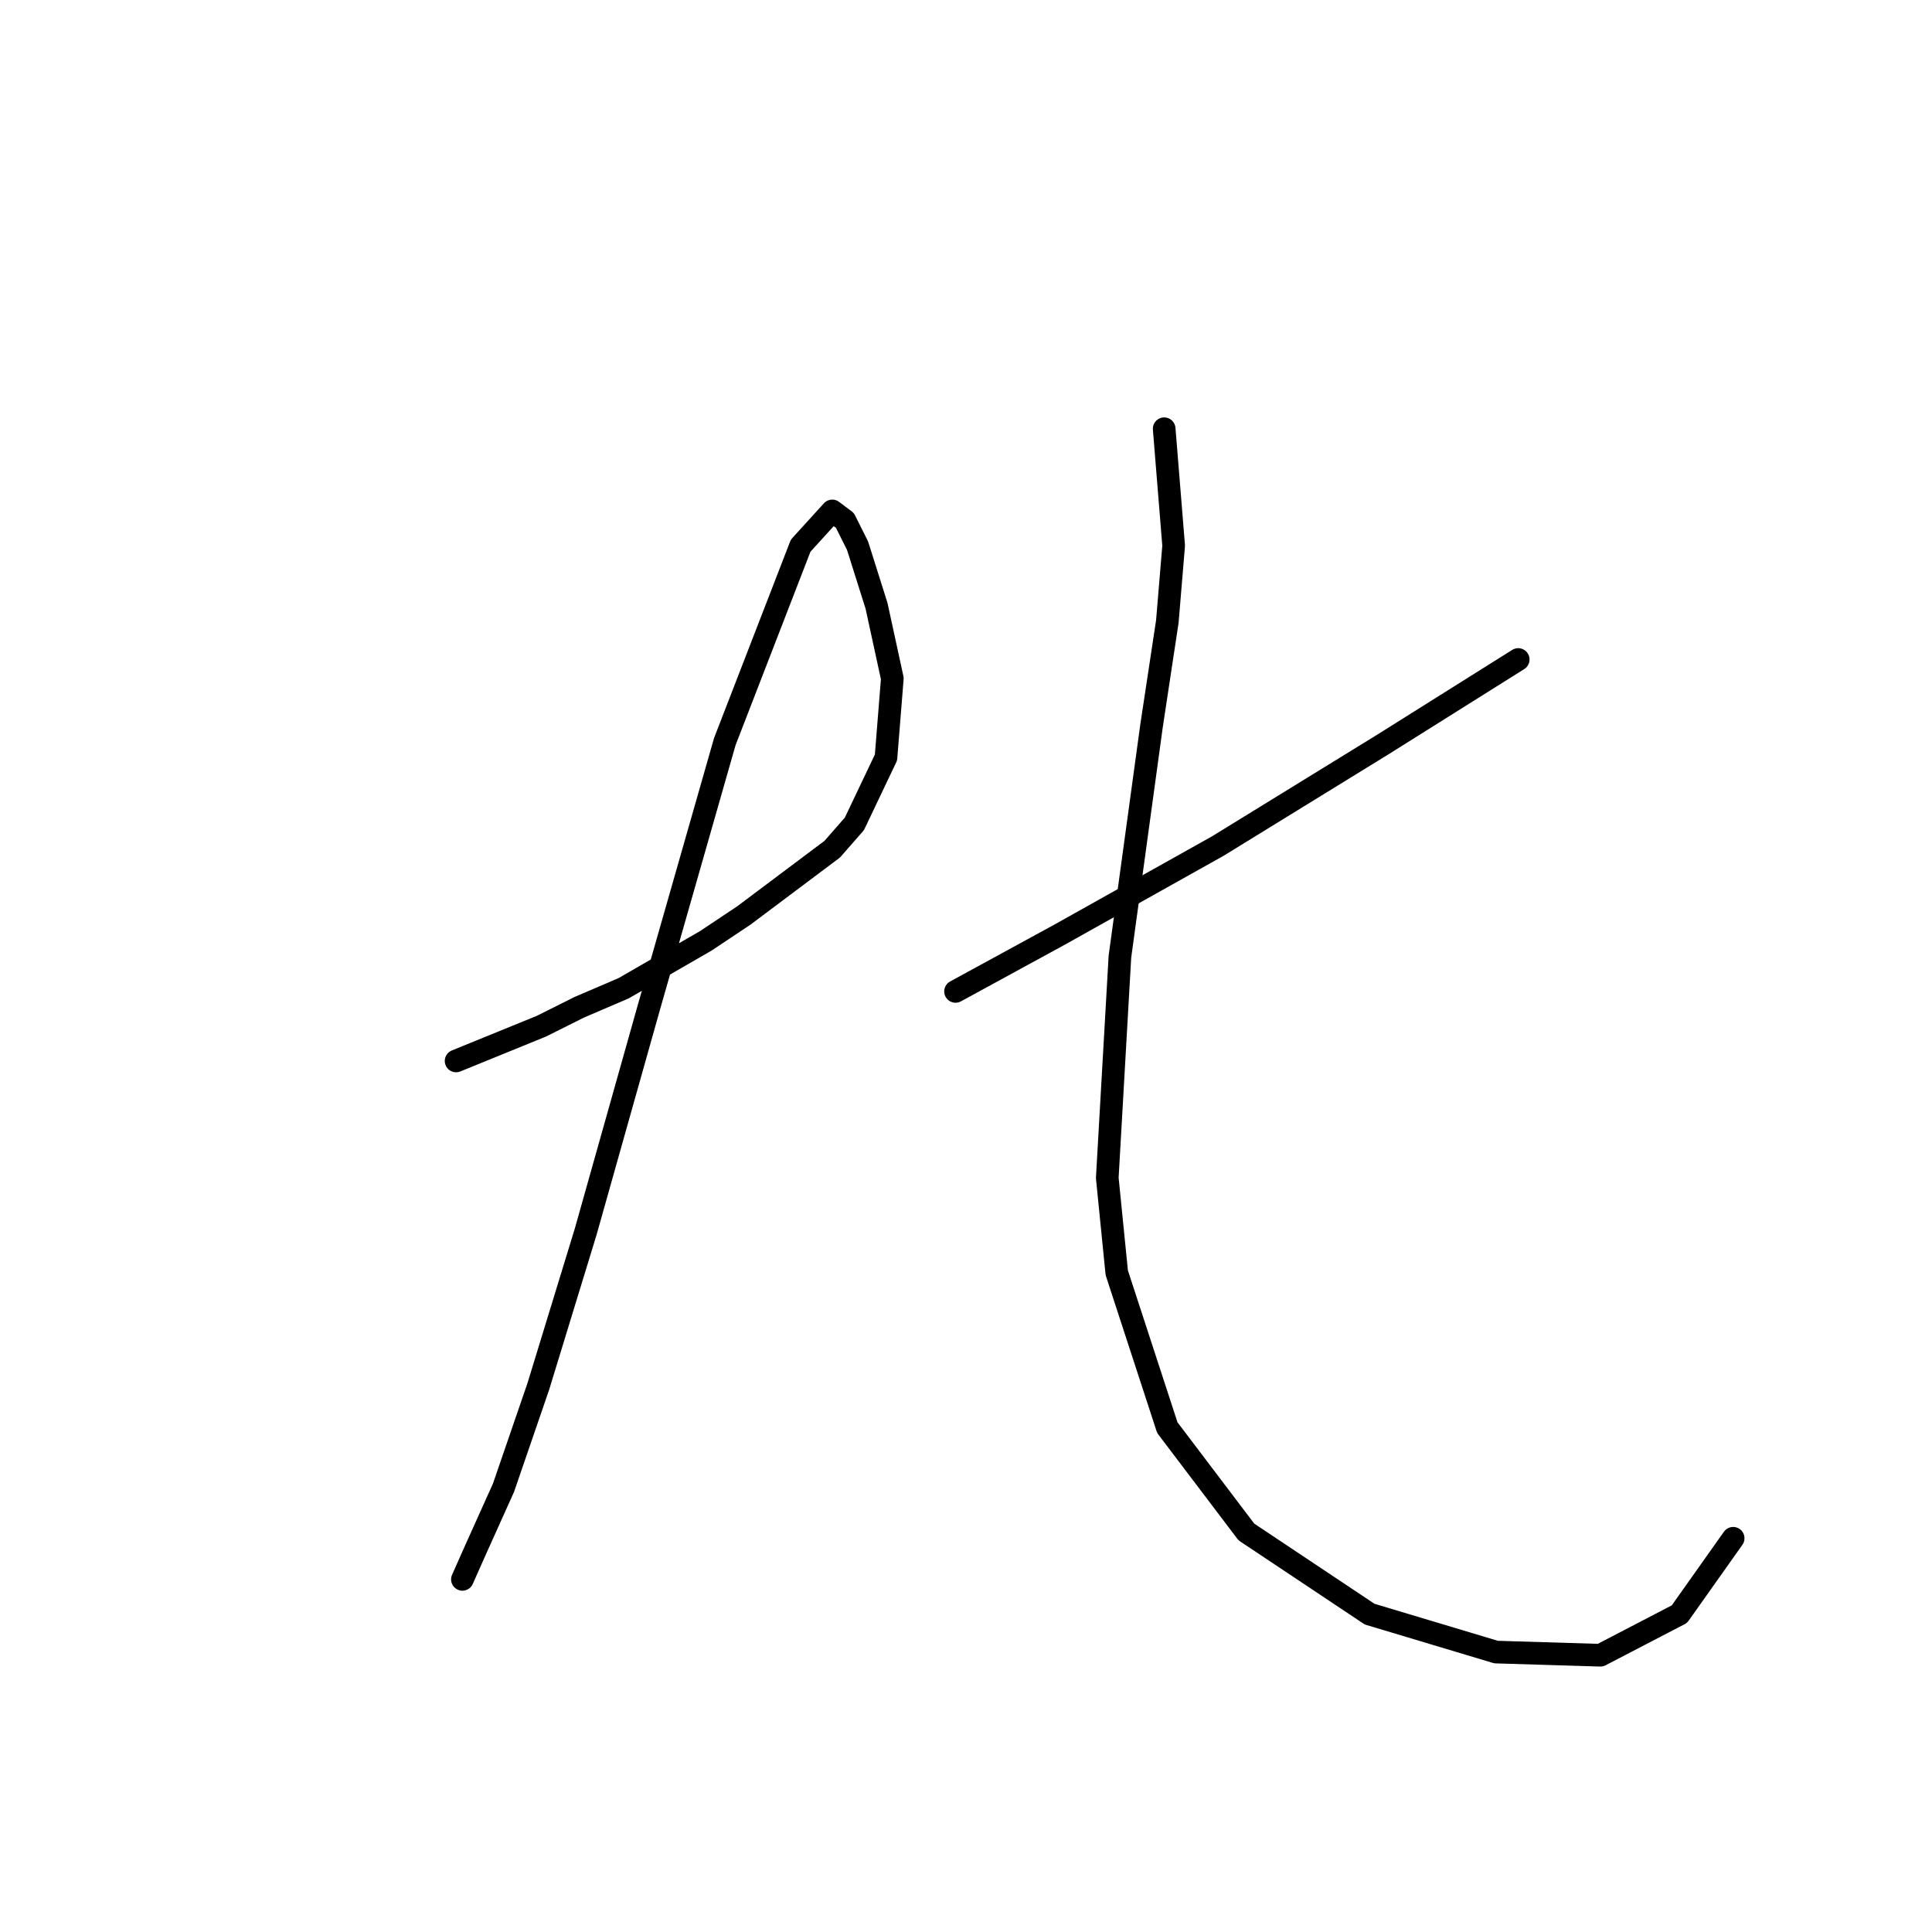 <?xml version="1.0" standalone="no"?>
    <svg width="256" height="256" xmlns="http://www.w3.org/2000/svg" version="1.1">
    <polyline stroke="black" stroke-width="3" stroke-linecap="round" fill="transparent" stroke-linejoin="round" points="60.435 140.582 71.744 135.974 76.77 133.461 82.634 130.948 93.525 124.665 98.551 121.314 110.279 112.518 113.211 109.167 117.399 100.371 118.237 89.9 116.143 80.266 113.63 72.308 111.954 68.957 110.279 67.701 106.09 72.308 96.038 98.277 85.985 133.461 77.608 163.2 71.325 183.724 66.718 197.127 62.948 205.504 61.273 209.274 61.273 209.274 " />
        <polyline stroke="black" stroke-width="3" stroke-linecap="round" fill="transparent" stroke-linejoin="round" points="201.171 87.387 183.16 98.696 161.379 112.099 140.436 123.827 126.614 131.367 126.614 131.367 " />
        <polyline stroke="black" stroke-width="3" stroke-linecap="round" fill="transparent" stroke-linejoin="round" points="154.259 56.81 155.515 72.308 154.677 82.361 152.583 96.183 148.395 126.759 146.719 156.079 147.976 168.645 154.677 189.169 165.149 202.991 181.484 213.882 198.239 218.908 212.061 219.327 222.532 213.882 229.653 203.829 229.653 203.829 " />
        </svg>